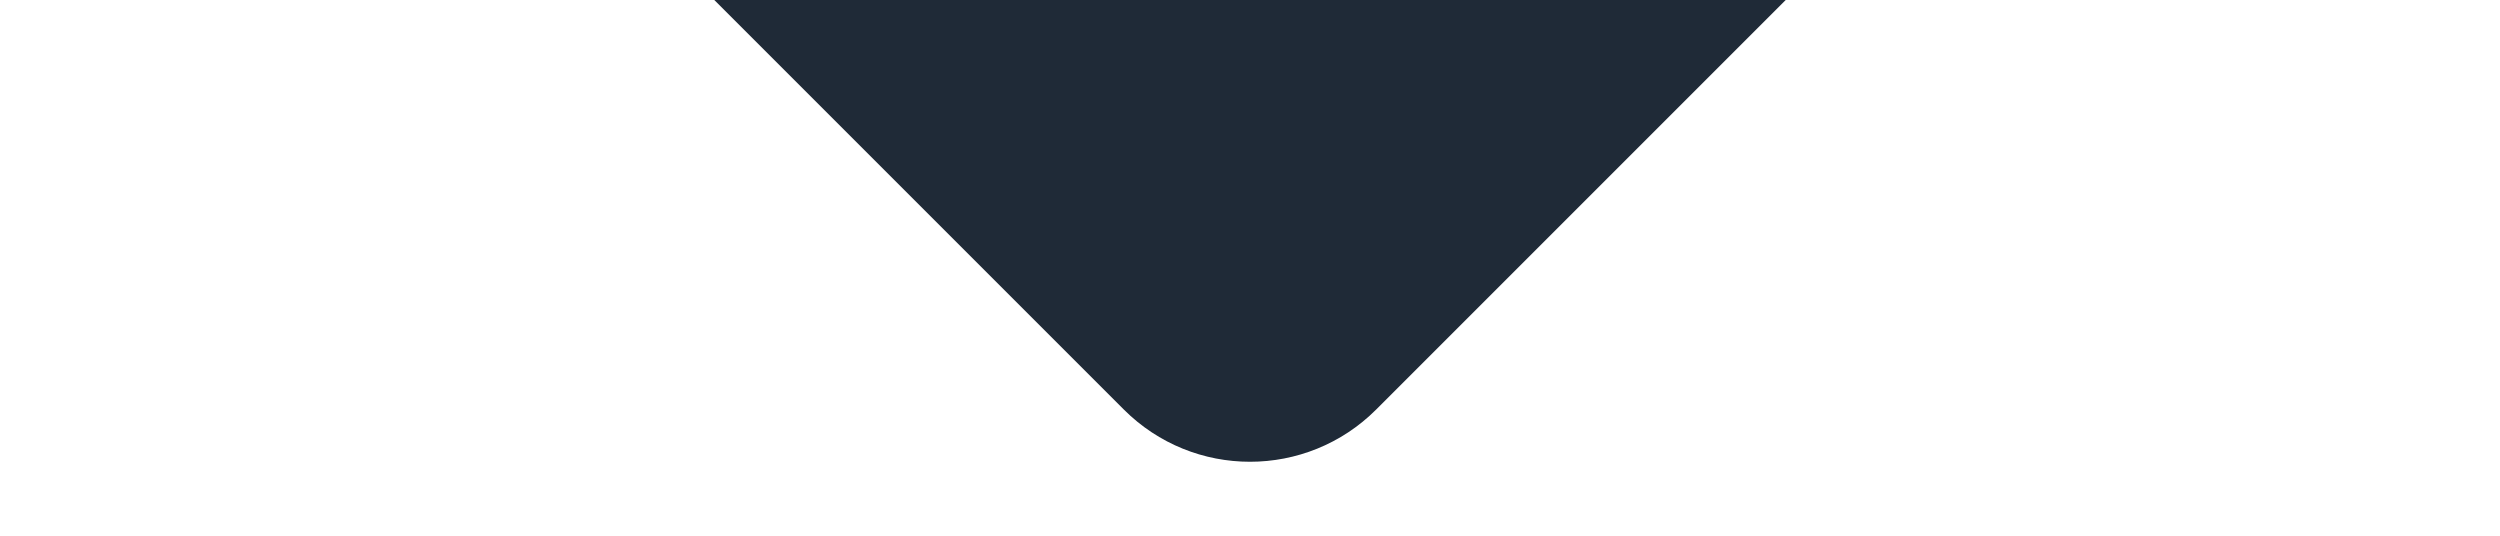 <svg width="28" height="6" viewBox="0 0 28 6" fill="none" xmlns="http://www.w3.org/2000/svg">
<g id="Beak">
<path id="Polygon" d="M15.414 4.586C14.633 5.367 13.367 5.367 12.586 4.586L8 0L20 0L15.414 4.586Z" fill="#1F2A37"/>
</g>
</svg>
